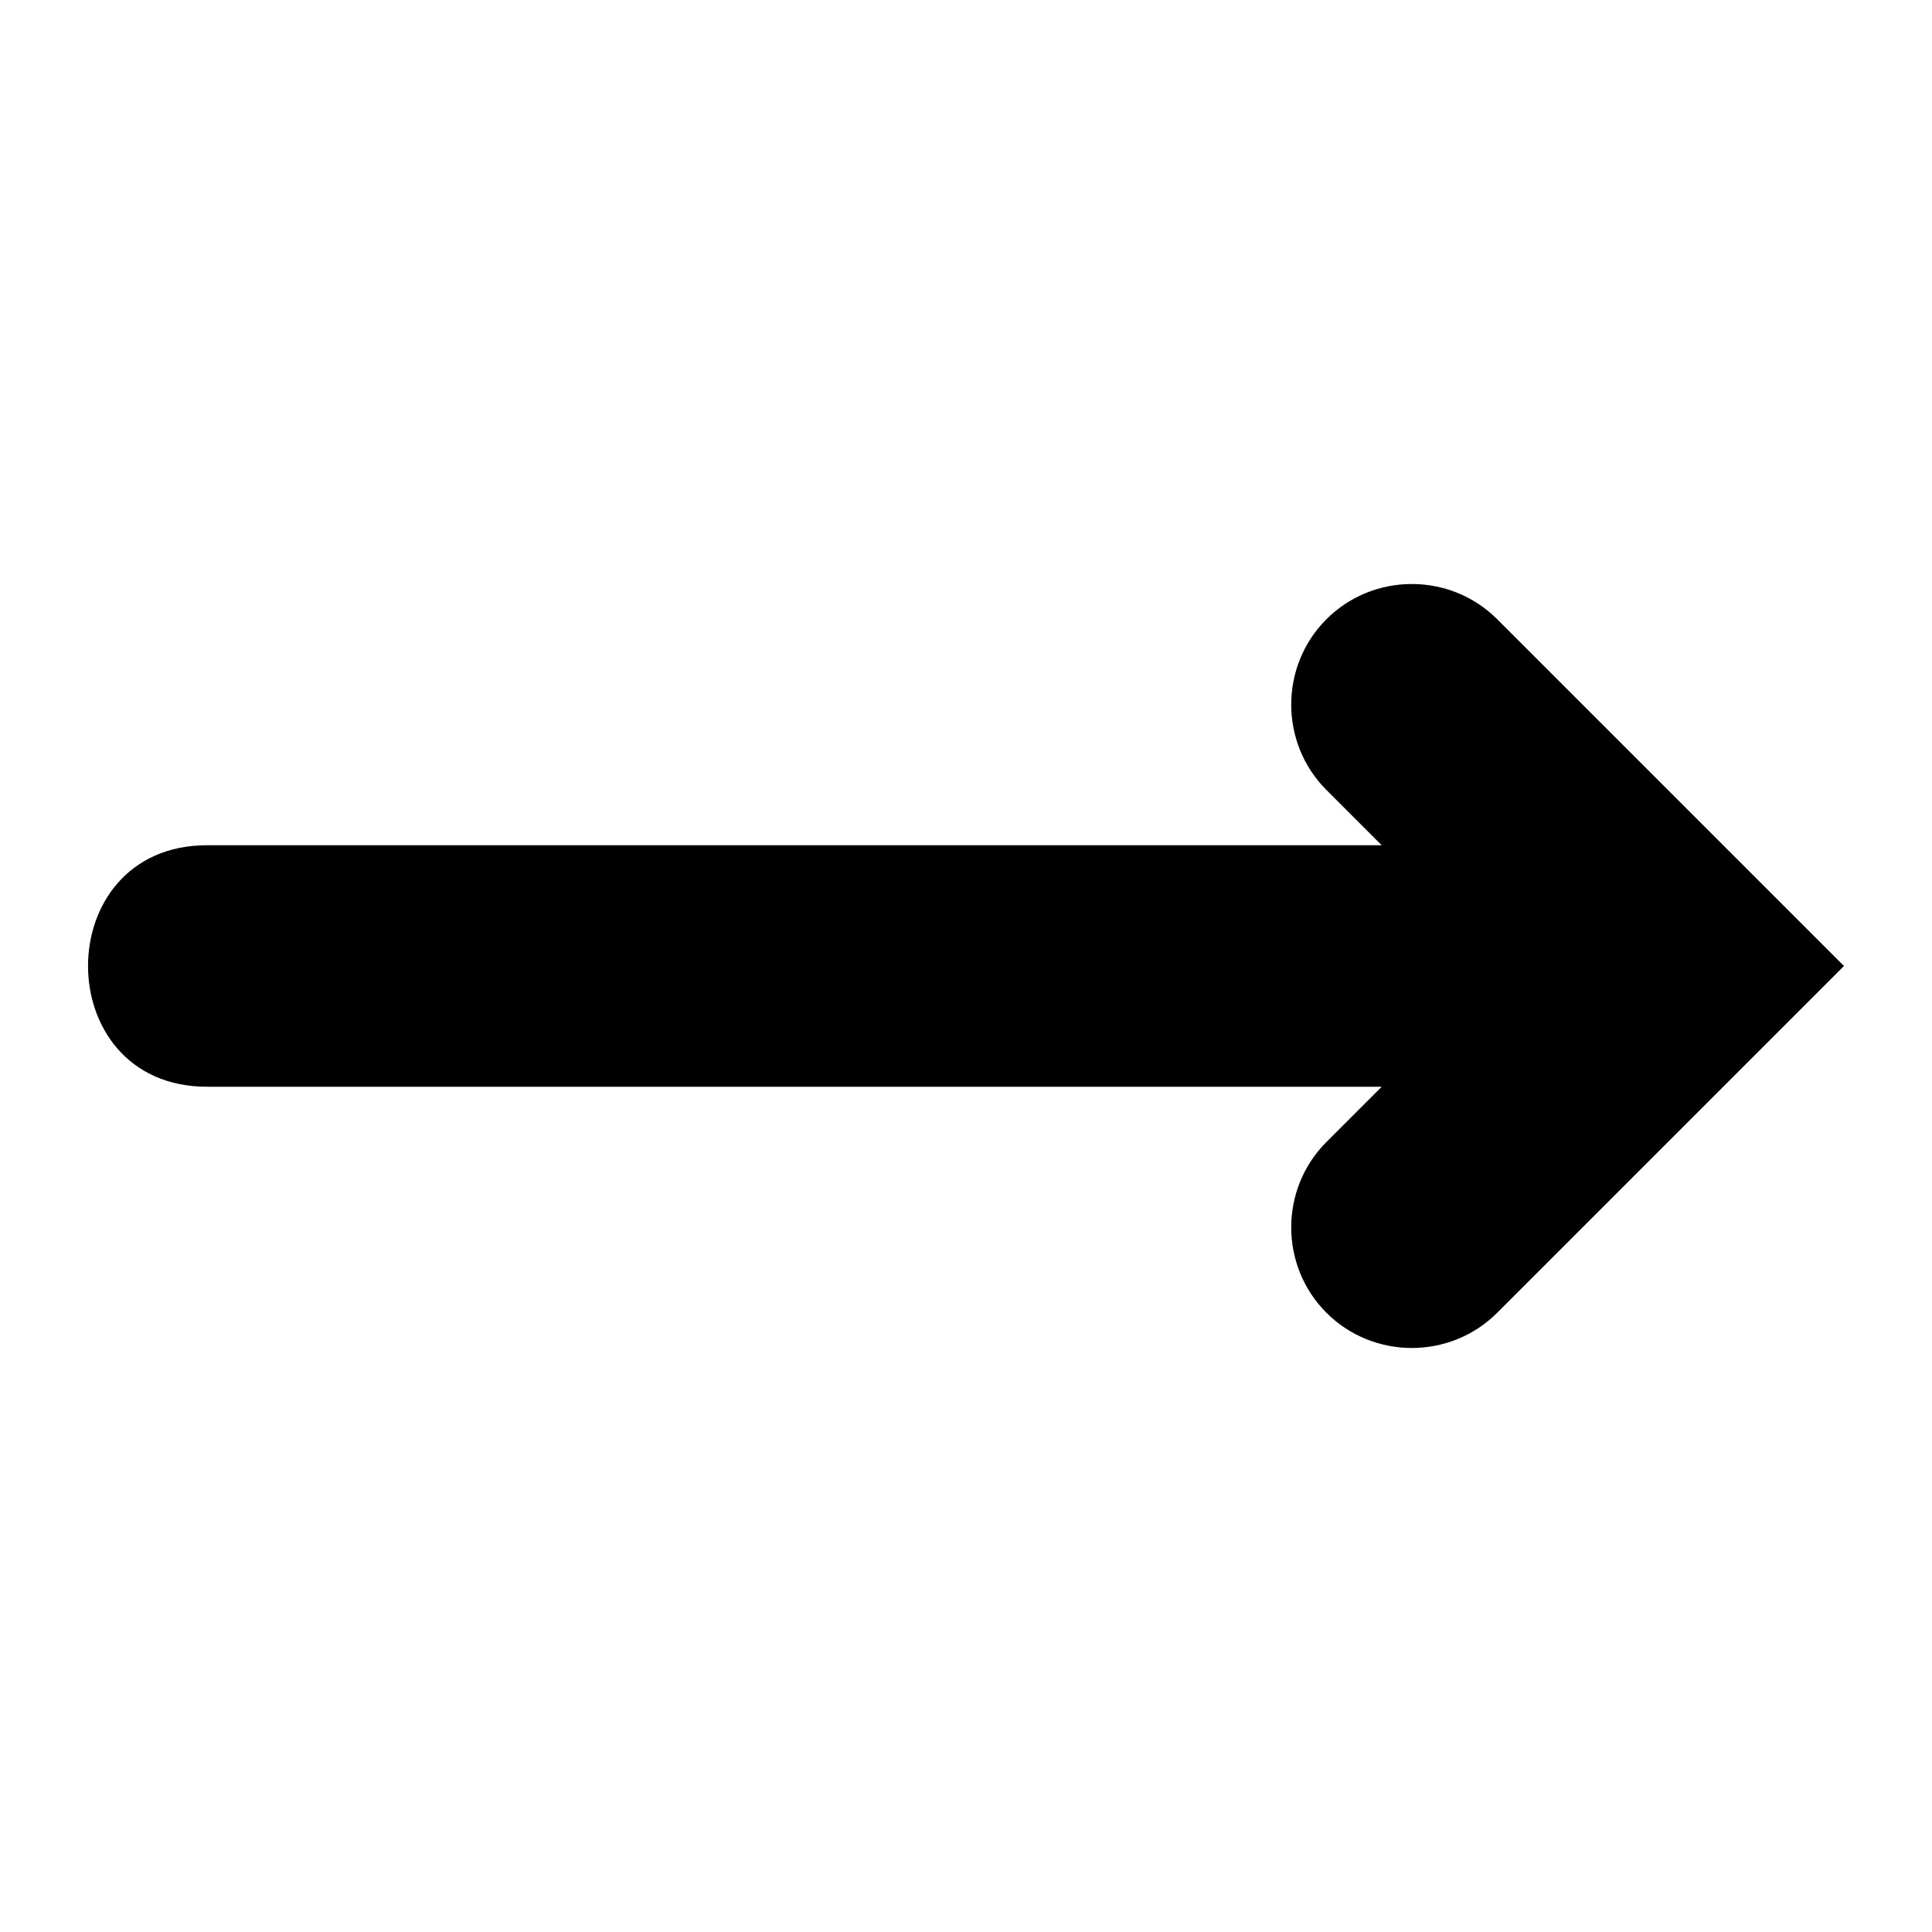 <svg id="Layer_1" enable-background="new 0 0 512 512" viewBox="0 0 512 512" xmlns="http://www.w3.org/2000/svg"><path clip-rule="evenodd" d="m366.165 224.001-14.645-14.645c-12.445-12.445-12.445-32.809 0-45.254s32.809-12.445 45.254 0l91.898 91.898-91.898 91.898c-12.445 12.445-32.809 12.445-45.254 0s-12.445-32.809 0-45.254l14.645-14.645c-103.766 0-207.532 0-311.298 0-42.051 0-42.051-63.999 0-63.999 103.766.001 207.531.001 311.298.001z" fill-rule="evenodd"/></svg>